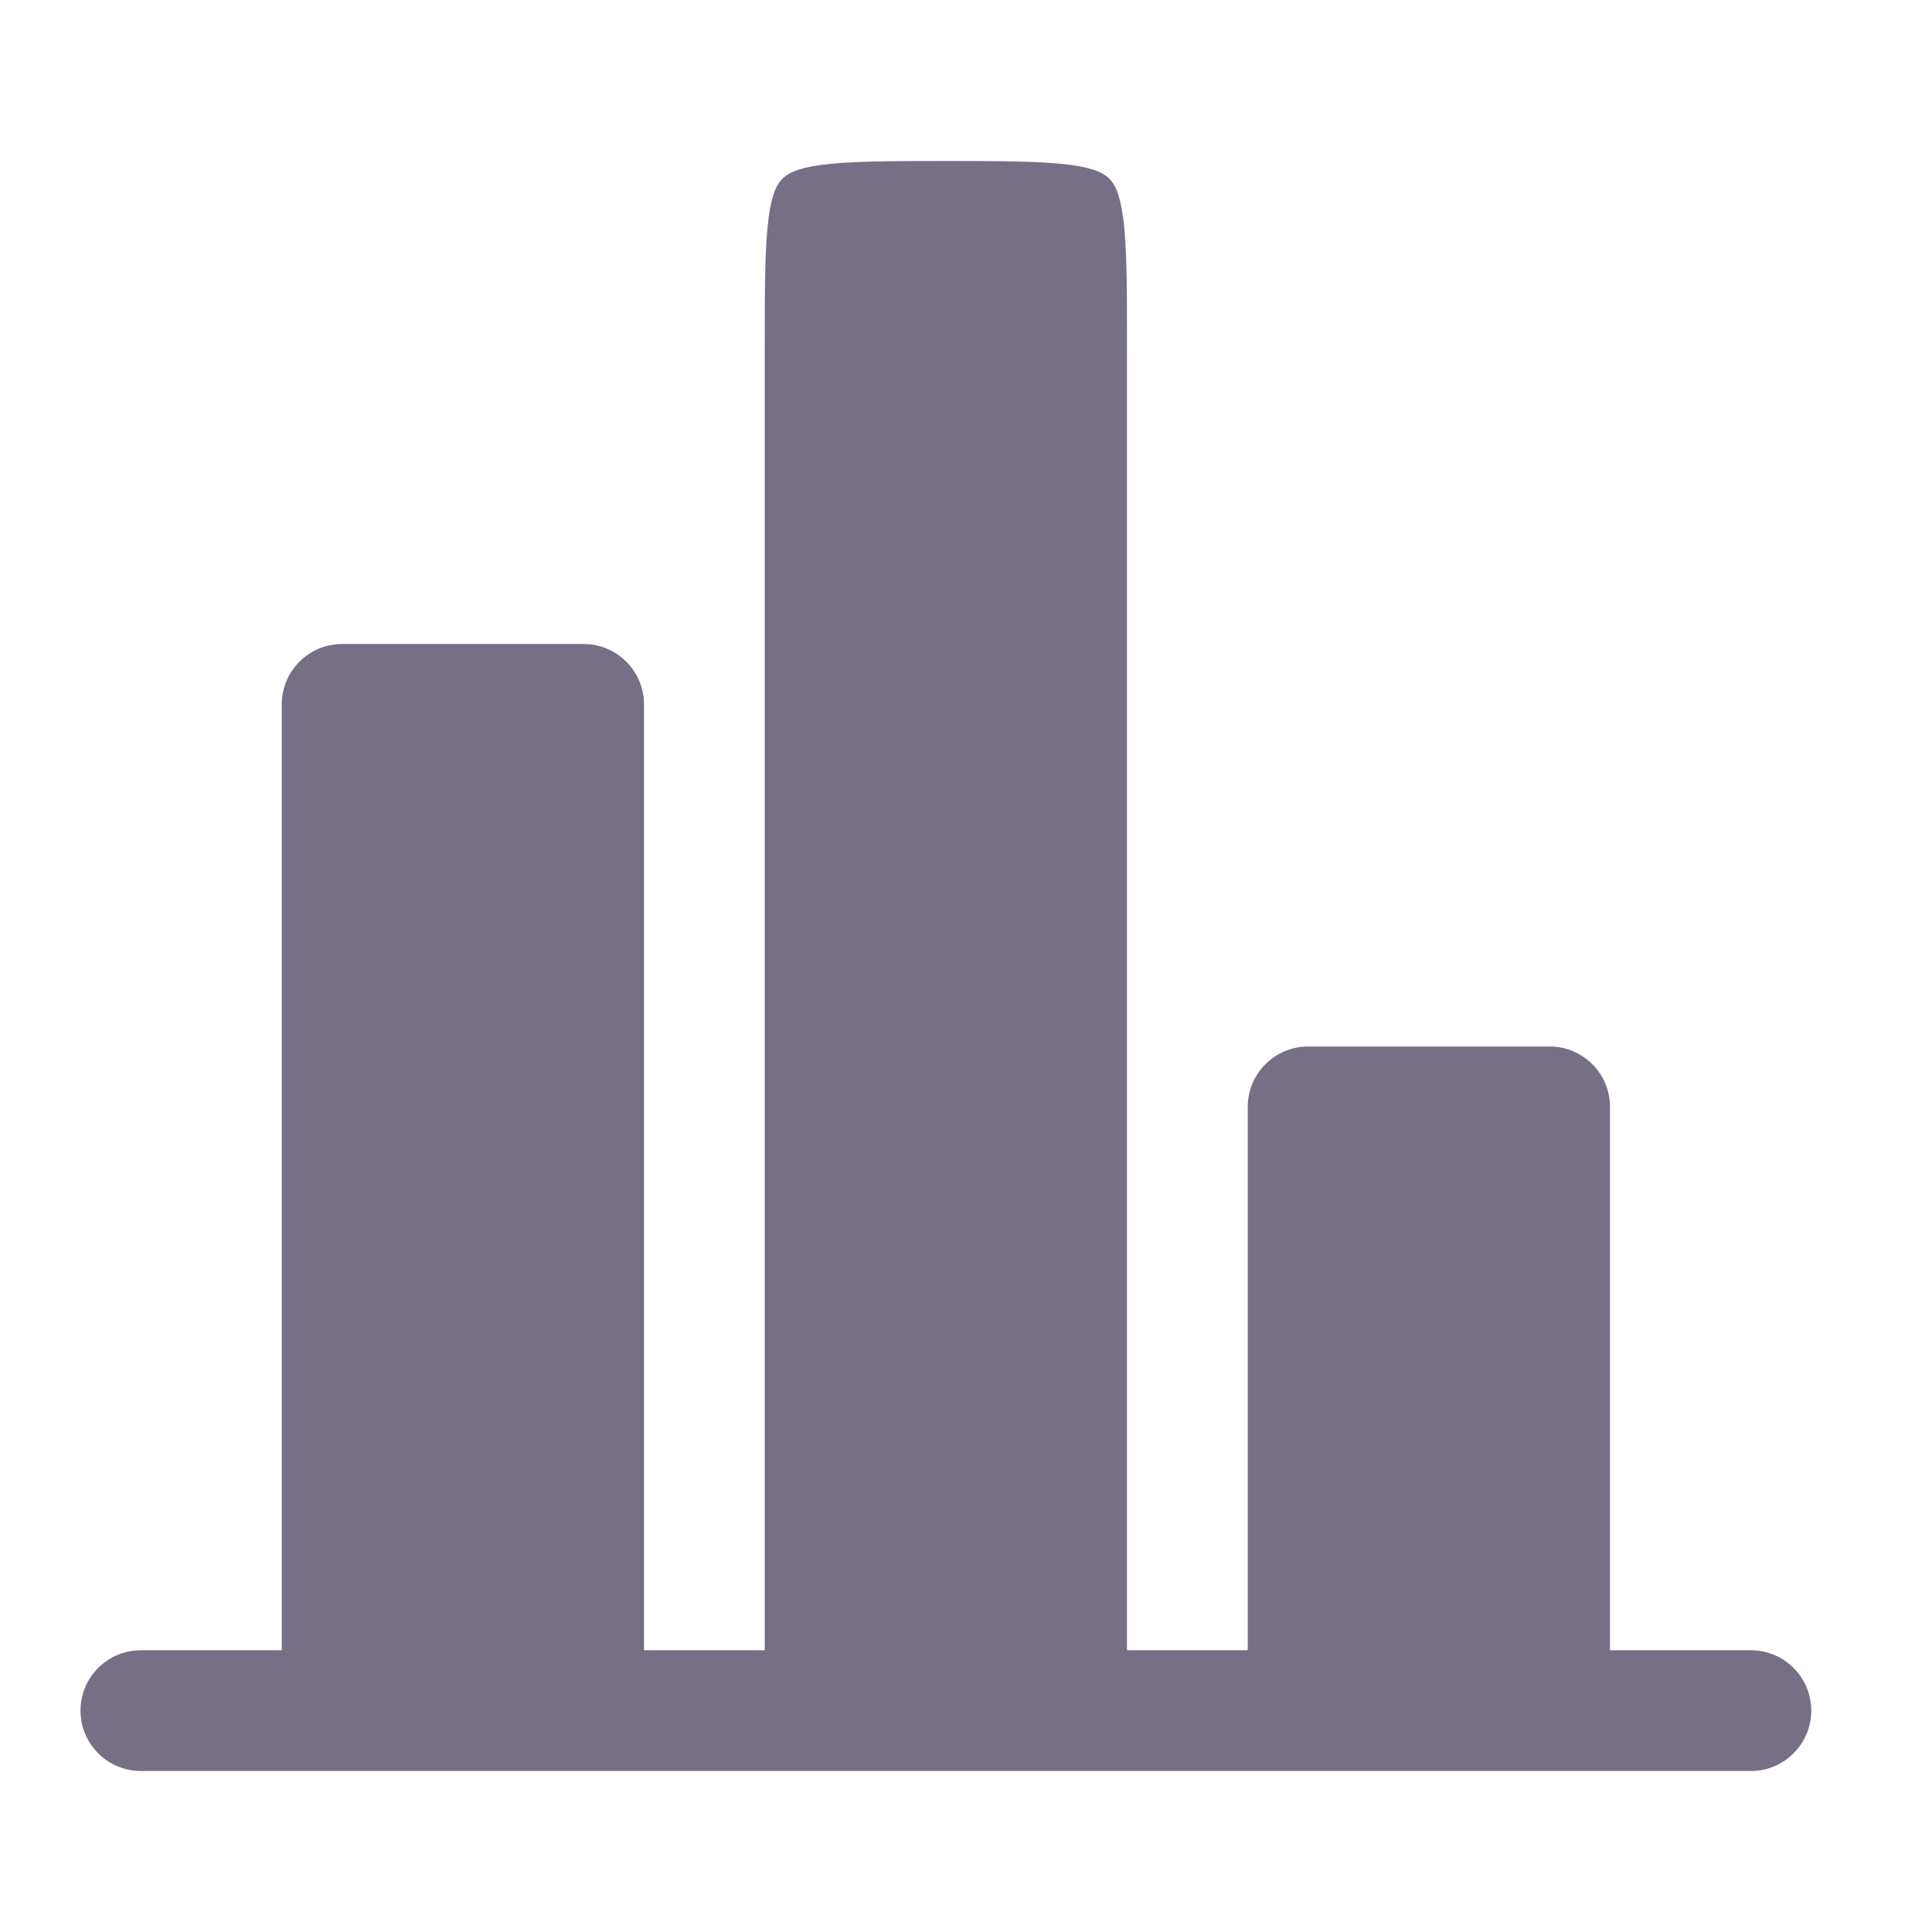<svg width="18" height="18" viewBox="0 0 18 18" fill="none" xmlns="http://www.w3.org/2000/svg">
<path d="M15 10.312C15 10.163 14.941 10.02 14.835 9.915C14.73 9.809 14.587 9.75 14.438 9.75H12.188C12.038 9.75 11.895 9.809 11.79 9.915C11.684 10.02 11.625 10.163 11.625 10.312V15.375H10.5V3.188C10.5 2.642 10.498 2.288 10.464 2.028C10.431 1.784 10.378 1.708 10.335 1.665C10.292 1.622 10.216 1.569 9.972 1.536C9.712 1.502 9.358 1.5 8.812 1.5C8.267 1.5 7.912 1.502 7.653 1.536C7.409 1.569 7.333 1.622 7.29 1.665C7.247 1.708 7.194 1.784 7.161 2.028C7.127 2.288 7.125 2.642 7.125 3.188V15.375H6V6.562C6 6.413 5.941 6.27 5.835 6.165C5.73 6.059 5.587 6 5.438 6H3.188C3.038 6 2.895 6.059 2.79 6.165C2.684 6.27 2.625 6.413 2.625 6.562V15.375H1.312C1.163 15.375 1.02 15.434 0.915 15.54C0.809 15.645 0.75 15.788 0.75 15.938C0.75 16.087 0.809 16.23 0.915 16.335C1.02 16.441 1.163 16.5 1.312 16.5H16.312C16.462 16.5 16.605 16.441 16.71 16.335C16.816 16.23 16.875 16.087 16.875 15.938C16.875 15.788 16.816 15.645 16.71 15.54C16.605 15.434 16.462 15.375 16.312 15.375H15V10.312Z" fill="#776F86"/>
</svg>
